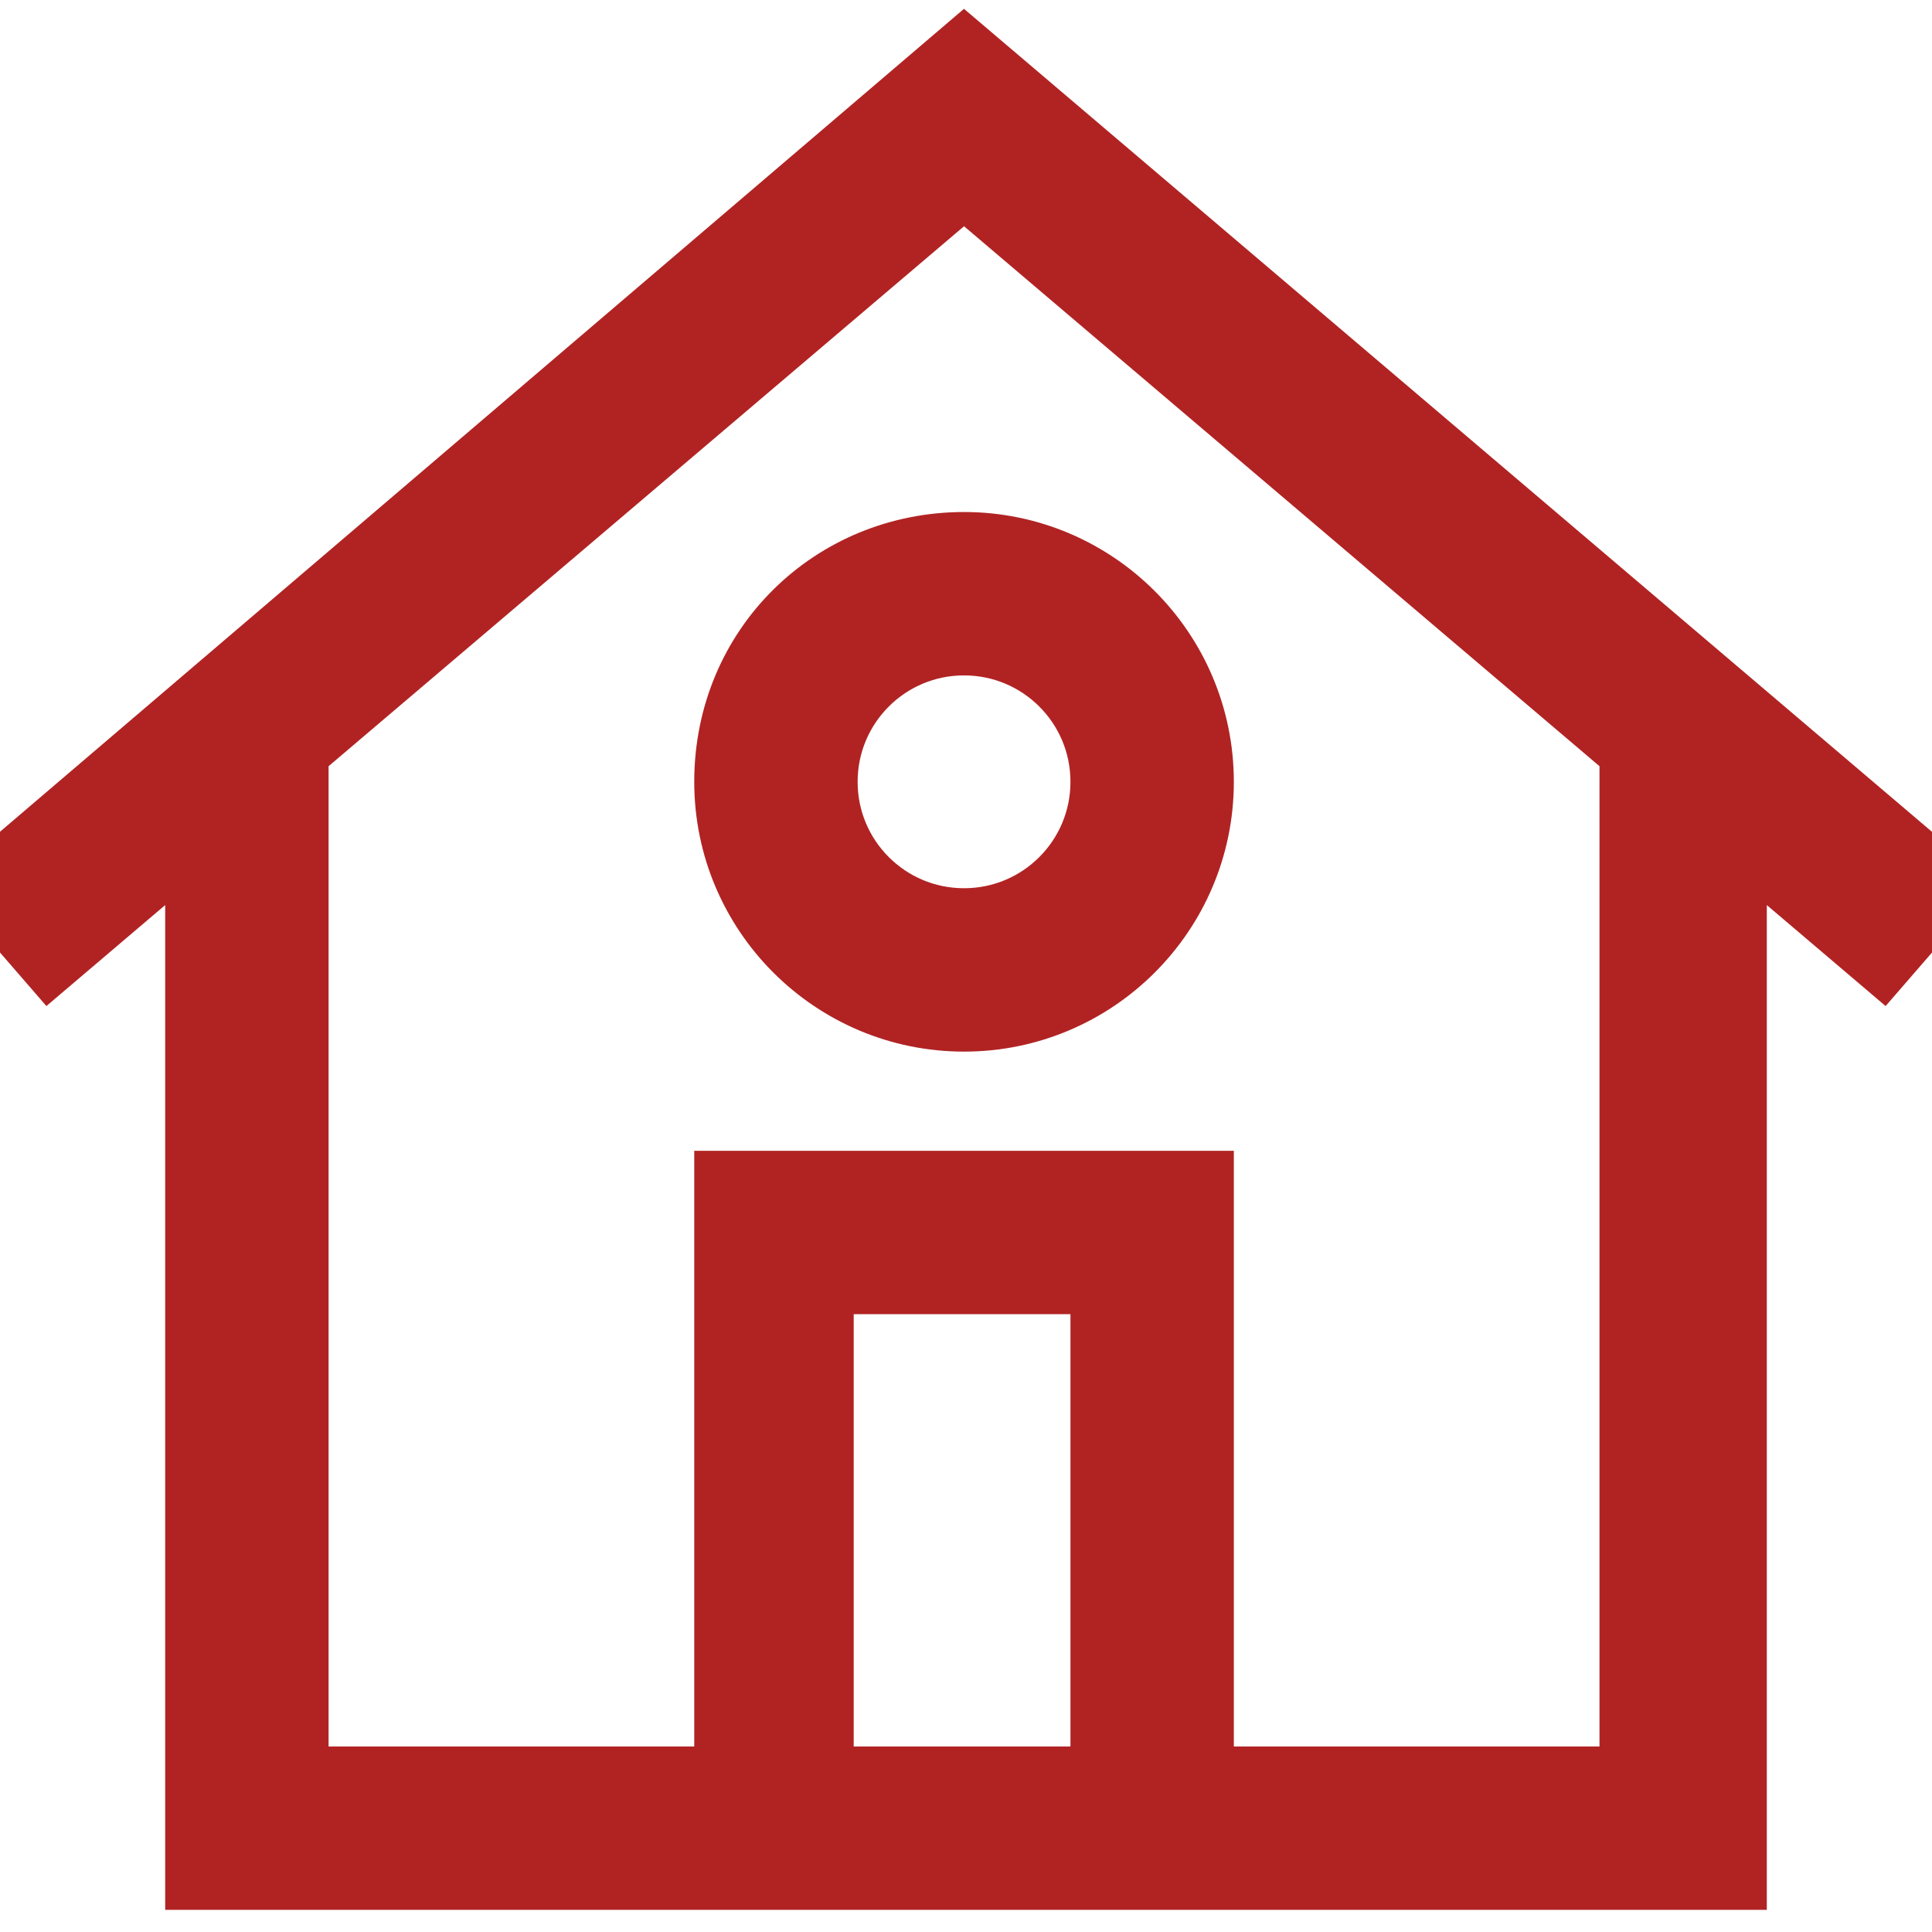<!DOCTYPE svg PUBLIC "-//W3C//DTD SVG 1.1//EN" "http://www.w3.org/Graphics/SVG/1.1/DTD/svg11.dtd">
<!-- Uploaded to: SVG Repo, www.svgrepo.com, Transformed by: SVG Repo Mixer Tools -->
<svg fill="#b12323" height="800px" width="800px" version="1.1" id="Layer_1" xmlns="http://www.w3.org/2000/svg" xmlns:xlink="http://www.w3.org/1999/xlink" viewBox="0 0 485.415 485.415" xml:space="preserve" stroke="#b12323" stroke-width="21.358">
<g id="SVGRepo_bgCarrier" stroke-width="0"/>
<g id="SVGRepo_tracerCarrier" stroke-linecap="round" stroke-linejoin="round"/>
<g id="SVGRepo_iconCarrier"> <g> <g> <path d="M242.215,16.246L0,223.015l12.8,14.769l39.385-33.477v264.862h132.923h115.2h132.923V204.308l39.385,33.477l12.8-14.769 L242.215,16.246z M279.631,449.477h-75.815V319.508h75.815V449.477z M412.554,449.477H299.323V299.815H185.108v149.662H71.877 V187.569L242.215,42.831l170.338,144.739V449.477z"/> </g> </g> <g> <g> <path d="M242.215,139.323c-31.508,0-57.108,24.615-57.108,57.108c0,31.508,25.6,57.108,57.108,57.108s57.108-25.6,57.108-57.108 S273.723,139.323,242.215,139.323z M242.215,233.846c-20.677,0-37.415-16.738-37.415-37.415c0-20.677,16.738-37.415,37.415-37.415 c20.677,0,37.415,16.738,37.415,37.415S262.892,233.846,242.215,233.846z"/> </g> </g> </g>
</svg>